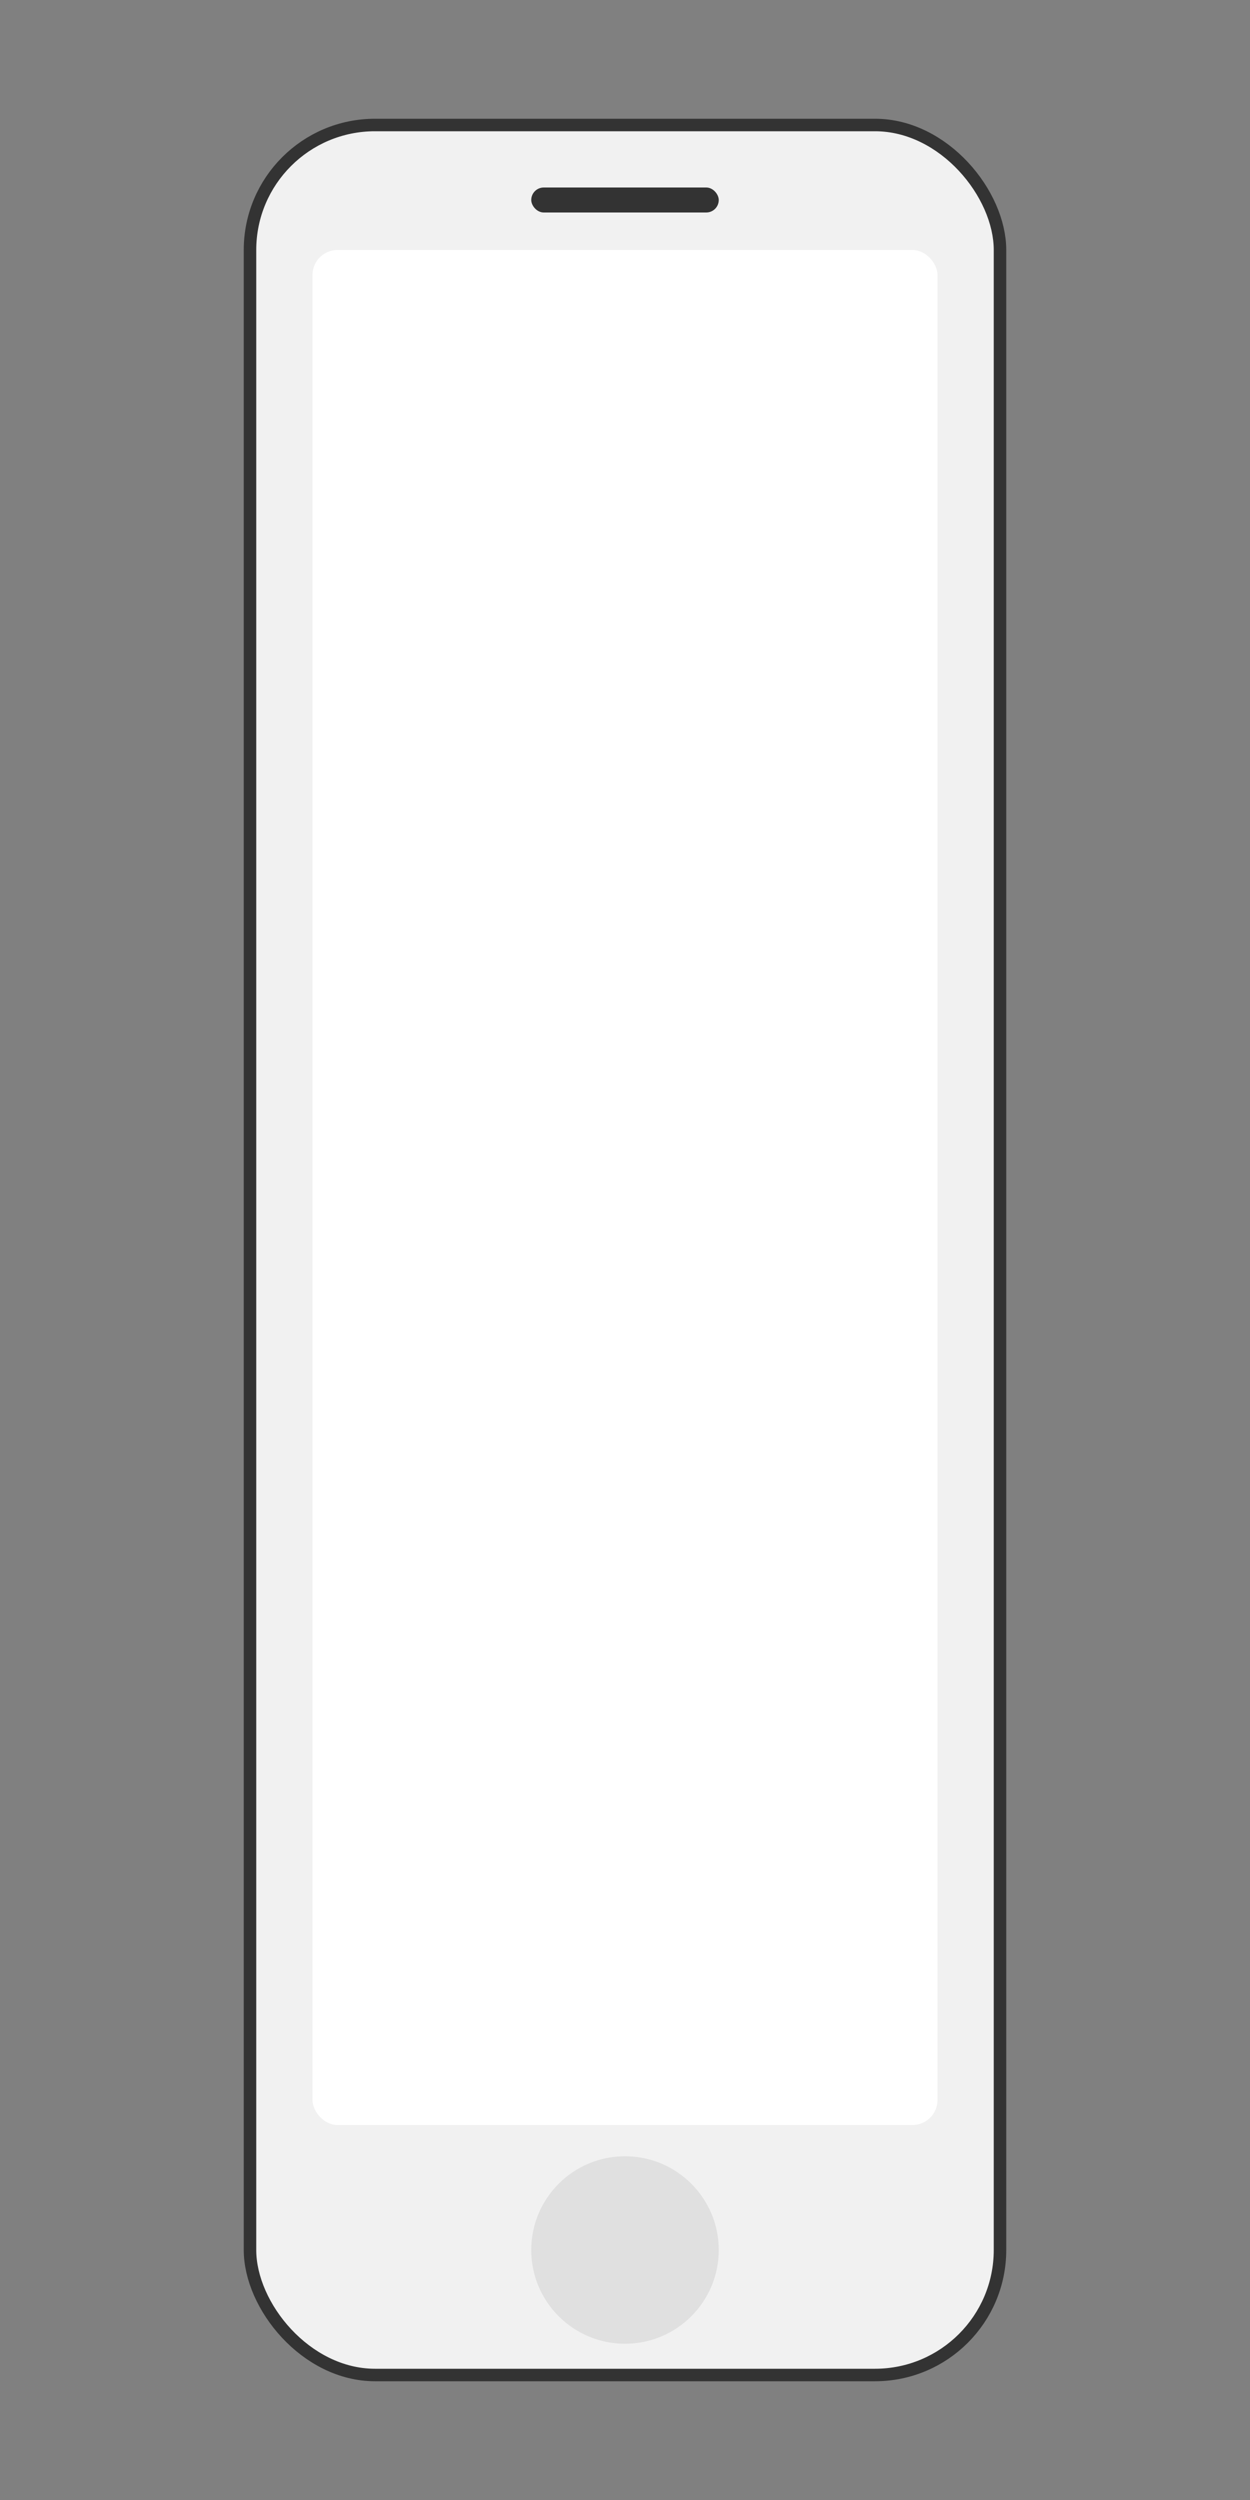 <svg width="200" height="400" viewBox="0 0 200 400" xmlns="http://www.w3.org/2000/svg">
  <rect x="0" y="0" width="200" height="400" fill="#808080" stroke="none"/>
  <rect x="40" y="20" width="120" height="360" rx="20" fill="#f1f1f1" stroke="#333" stroke-width="2"/>
  <rect x="50" y="40" width="100" height="300" rx="4" fill="#fff"/>
  <circle cx="100" cy="360" r="15" fill="#e0e0e0"/>
  <rect x="85" y="30" width="30" height="4" rx="2" fill="#333"/>
</svg>
